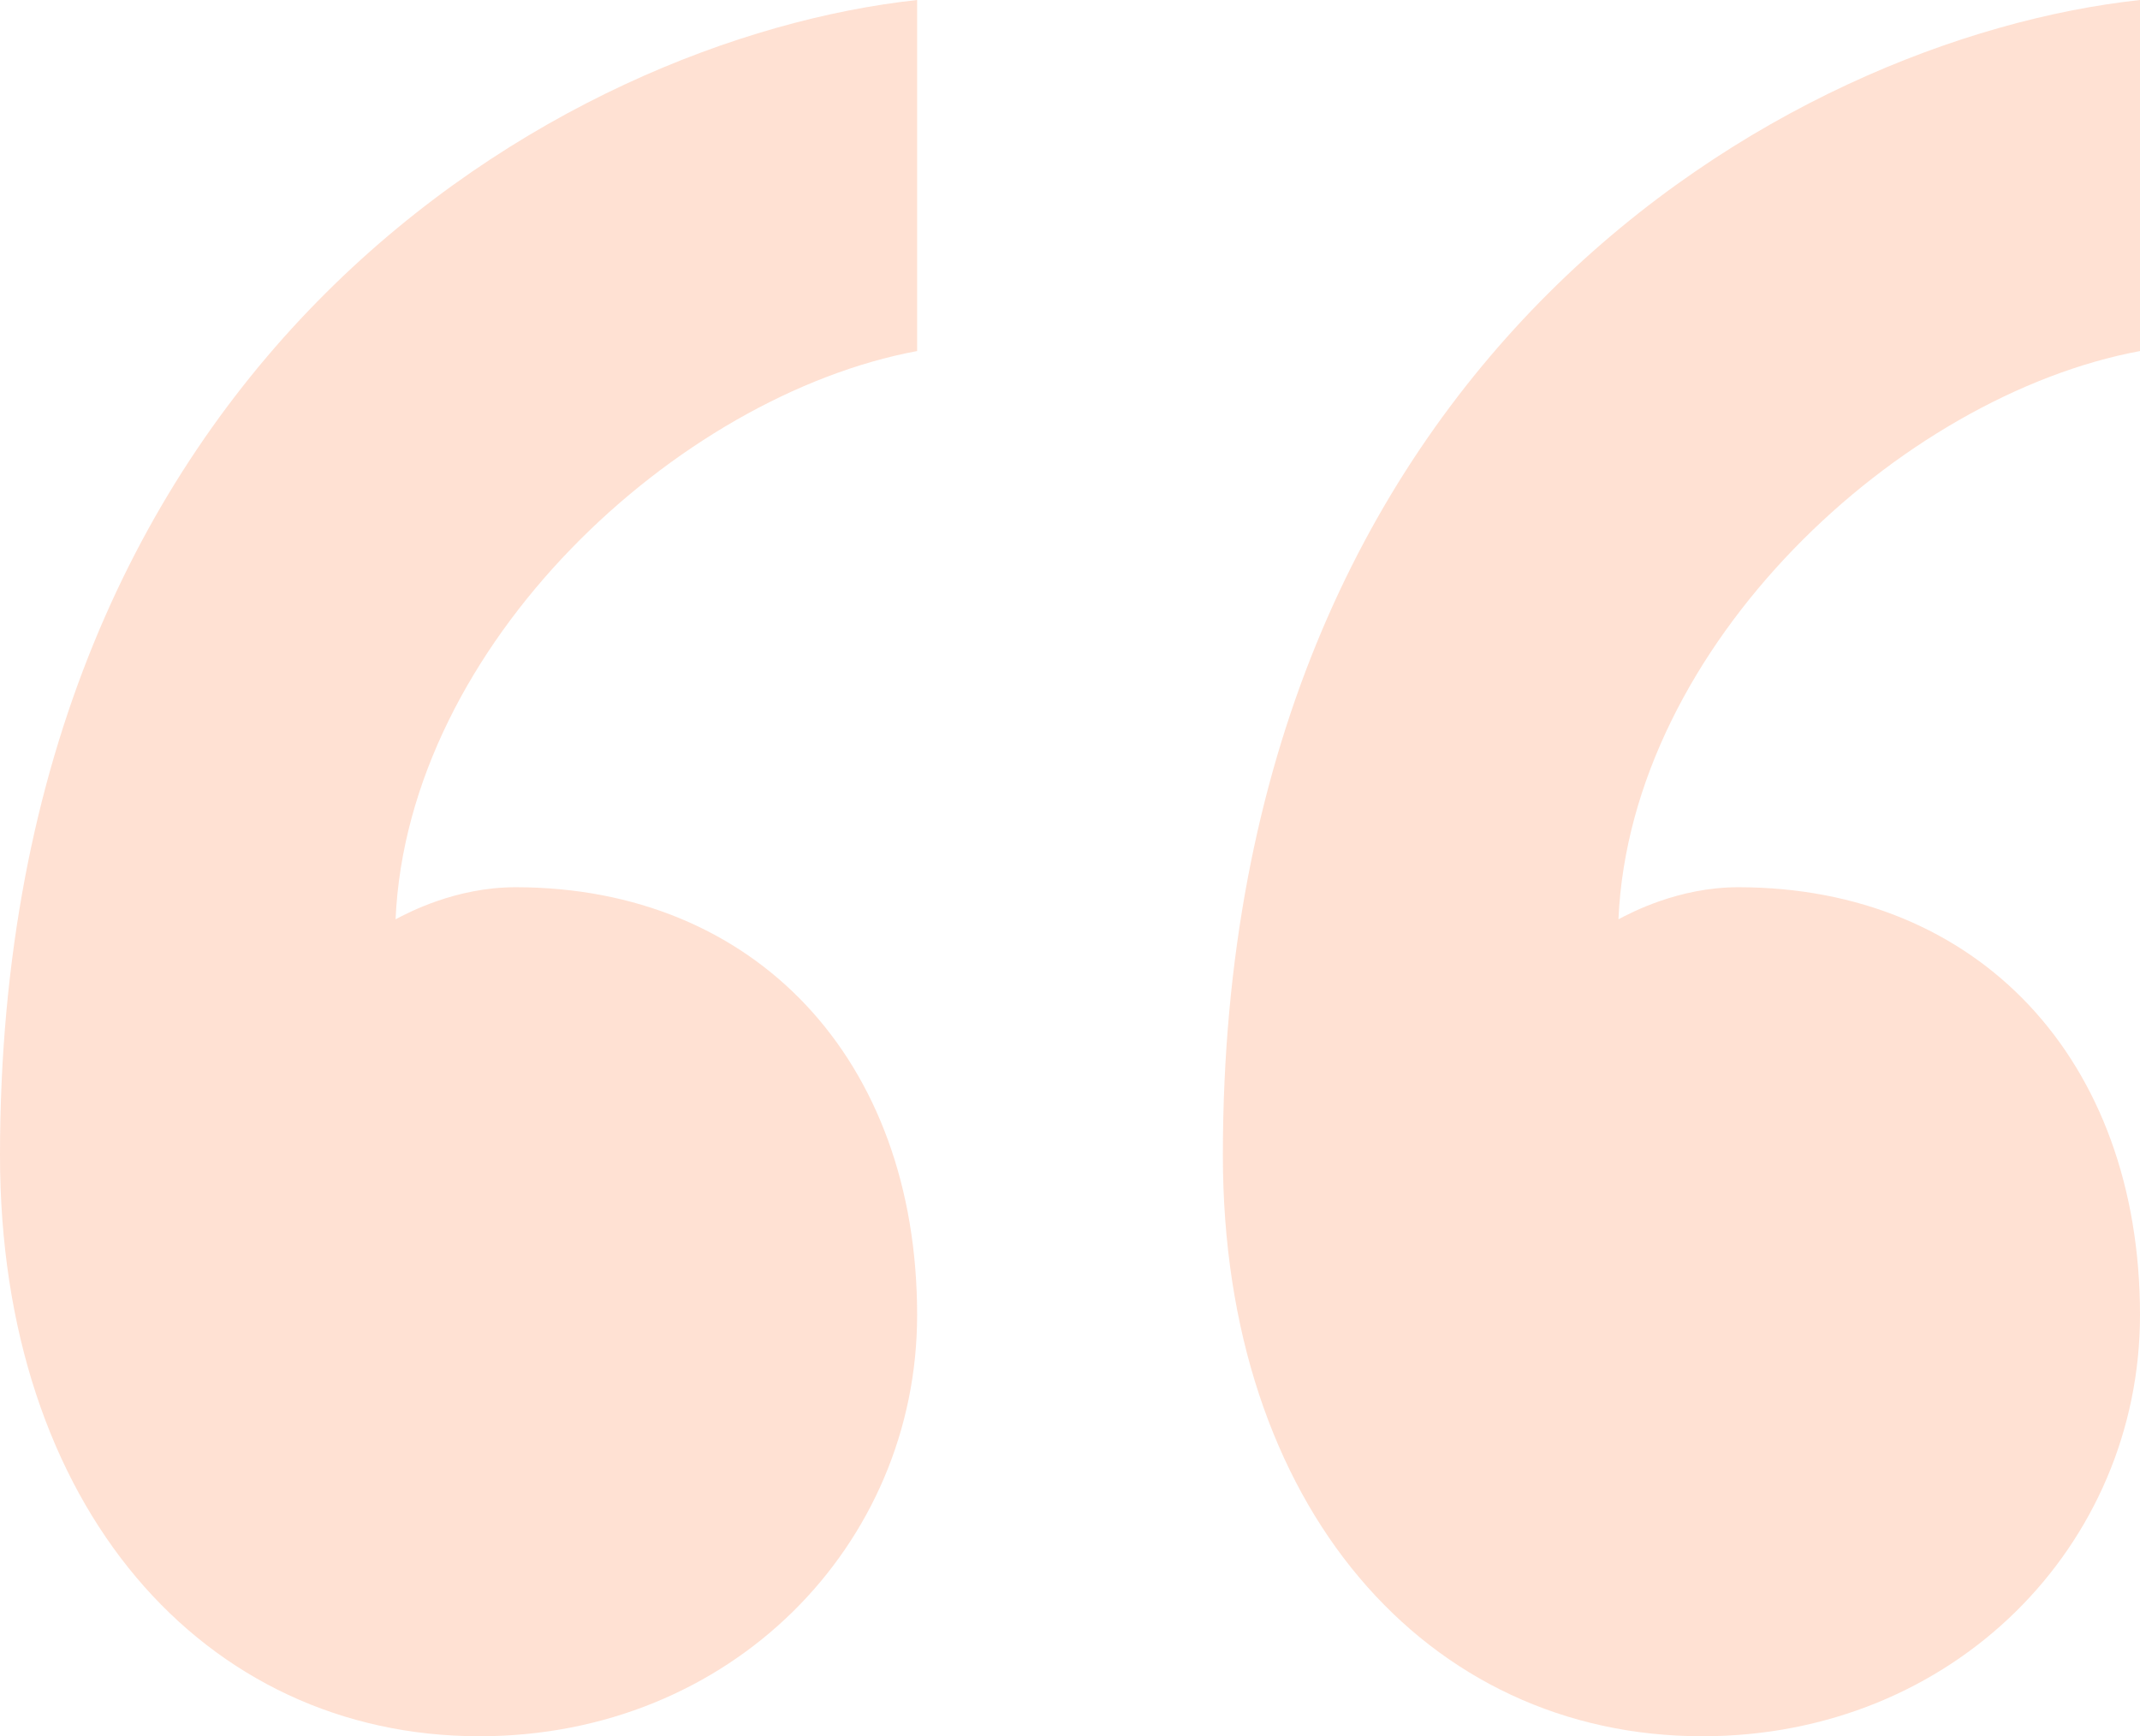 <svg width="53" height="43" viewBox="0 0 53 43" fill="none" xmlns="http://www.w3.org/2000/svg">
<path id="Vector" d="M43.051 21.973C48.995 21.973 53 26.242 53 32.567C53 38.258 48.397 43 42.161 43C35.332 43 30.286 37.308 30.286 28.614C30.286 8.854 44.24 0.95 53 0V8.694C47.06 9.8 40.382 15.965 40.083 22.767C40.382 22.61 41.567 21.973 43.051 21.973ZM12.769 21.973C18.705 21.973 22.714 26.242 22.714 32.567C22.714 38.258 18.111 43 11.876 43C5.046 43 0 37.308 0 28.614C0 8.854 13.954 0.95 22.714 0V8.694C16.774 9.8 10.097 15.965 9.797 22.767C10.097 22.61 11.281 21.973 12.769 21.973Z" fill="#FF6B26" fill-opacity="0.2"/>
</svg>
